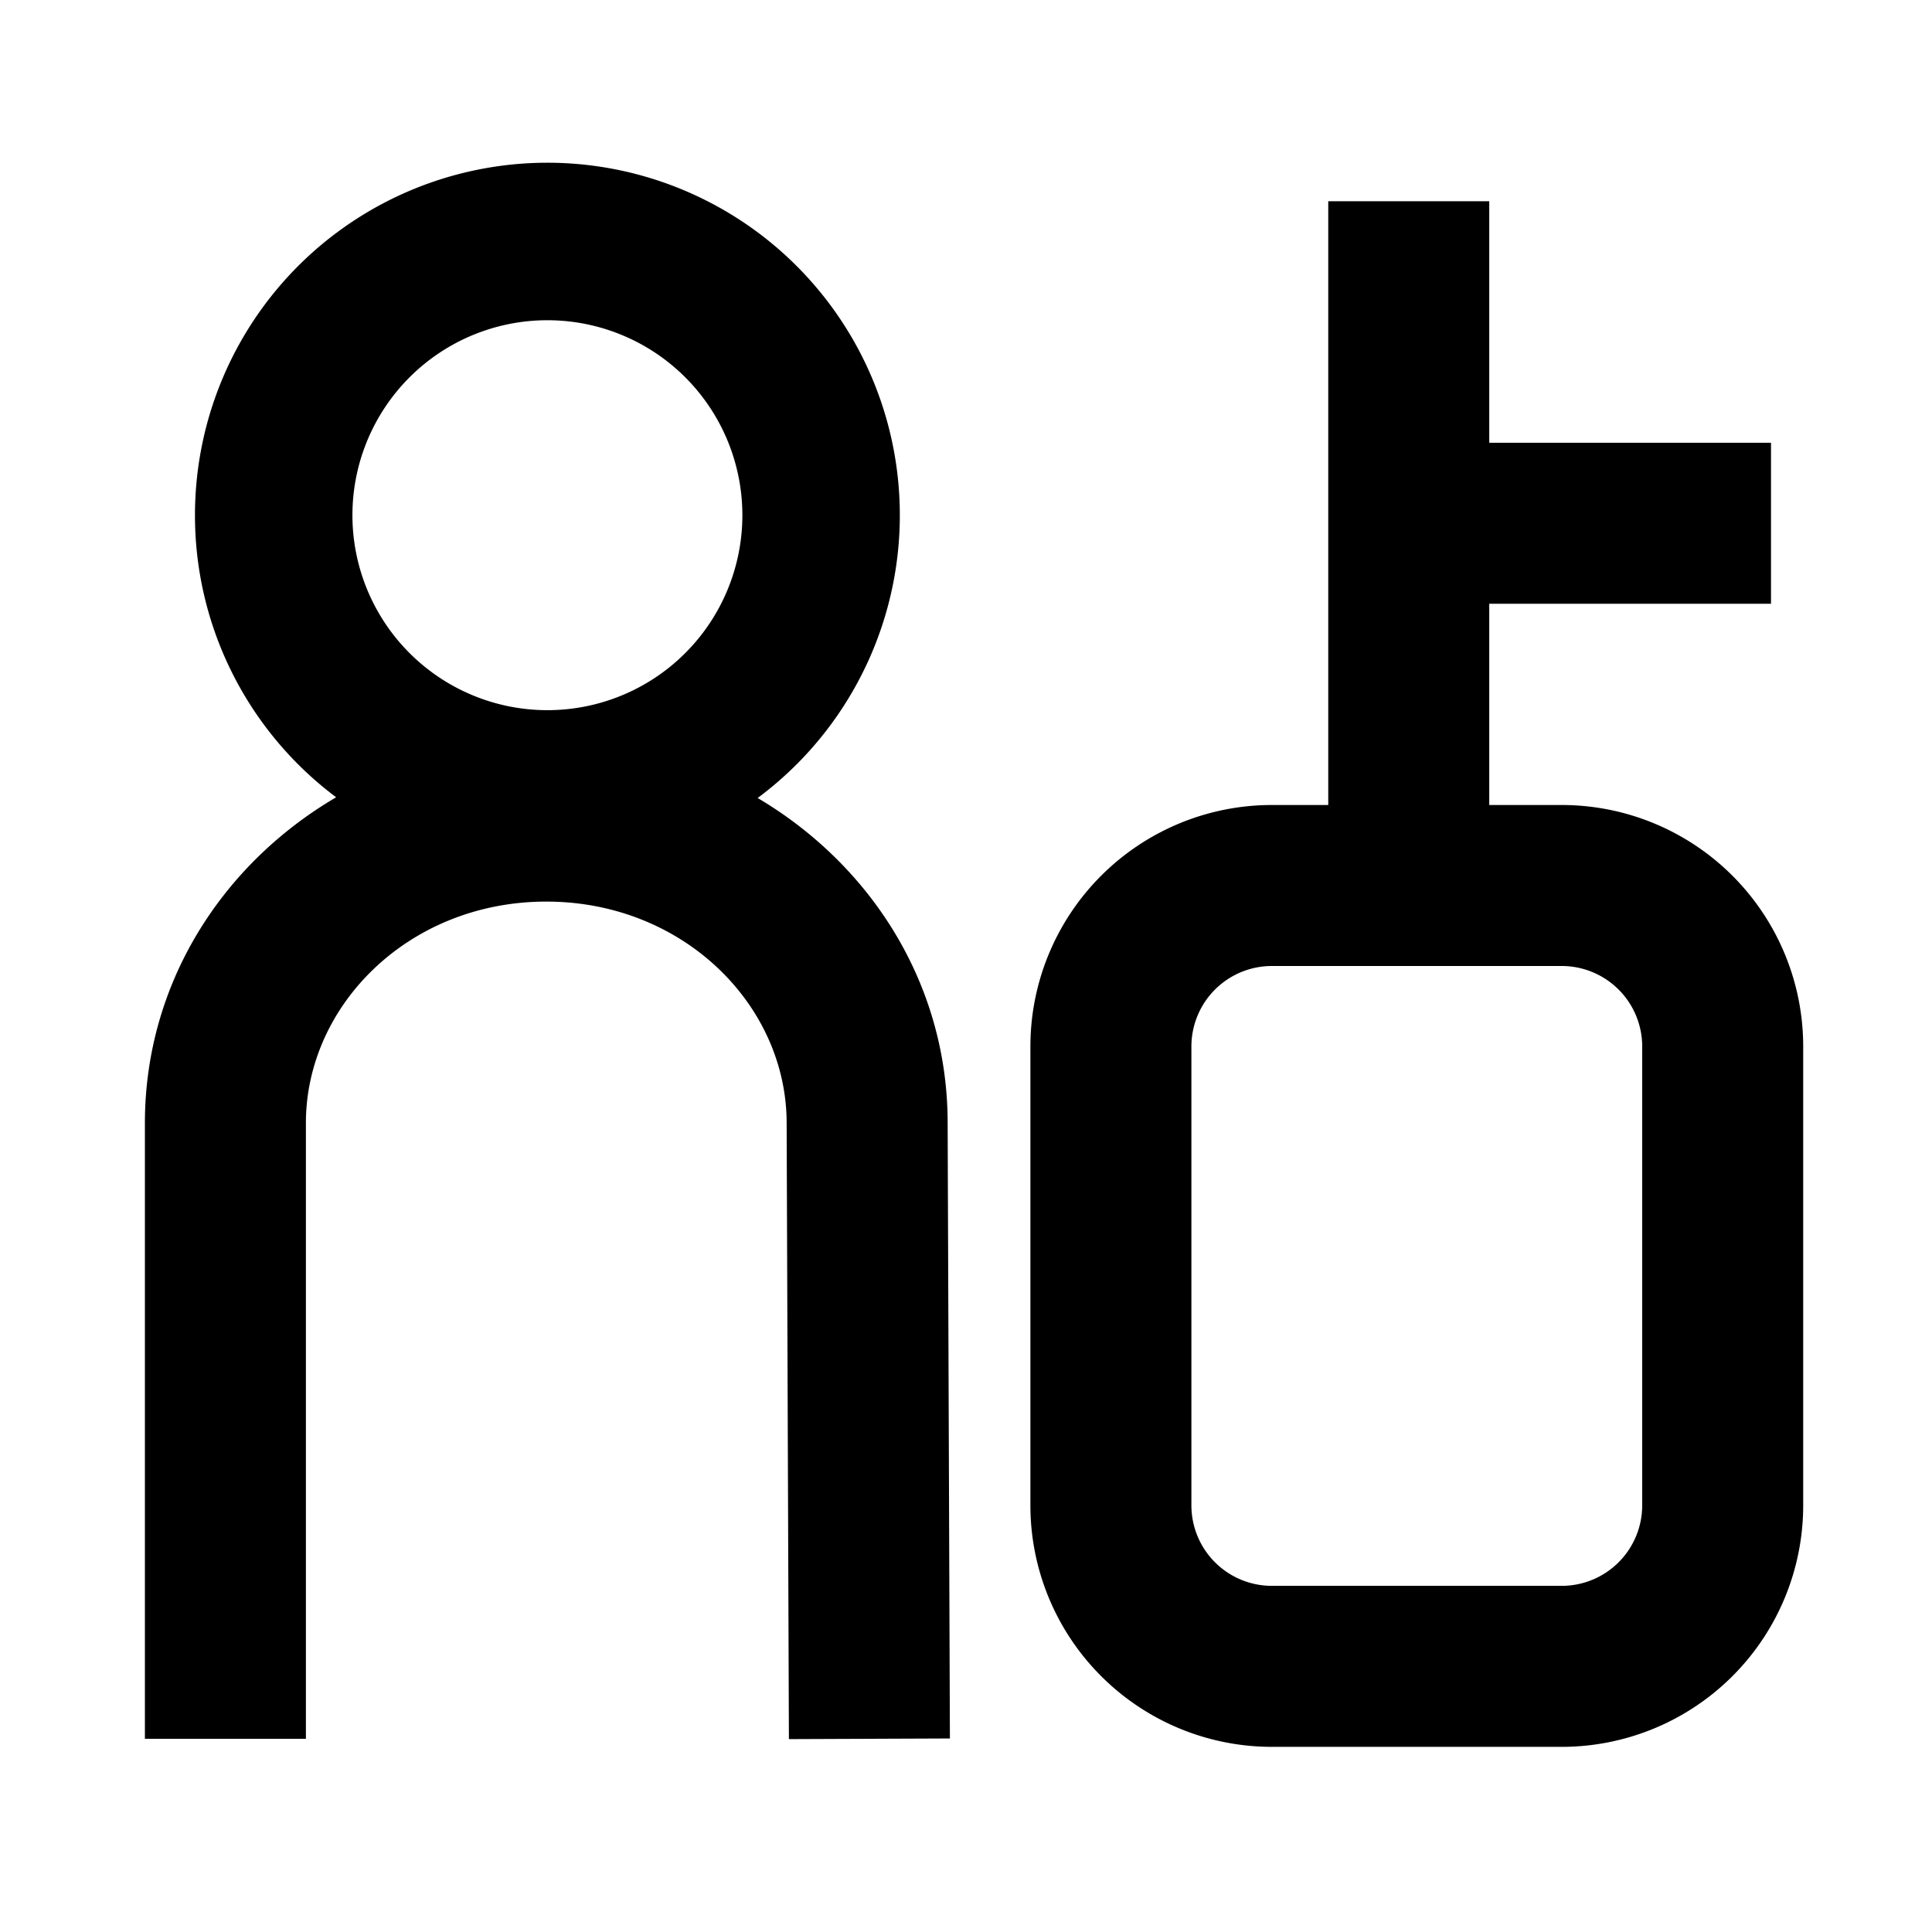 <svg width="24" height="24" fill="none" xmlns="http://www.w3.org/2000/svg" viewBox="0 0 24 24"><path fill-rule="evenodd" clip-rule="evenodd" d="M2.422 6.4a4.378 4.378 0 116.99 3.513c1.403.83 2.36 2.306 2.36 4.037v.002l.028 7.644-2 .008-.028-7.649v-.003c0-1.464-1.28-2.752-2.986-2.752-1.707 0-2.986 1.288-2.986 2.752V21.6h-2v-7.648c0-1.739.963-3.22 2.376-4.048A4.371 4.371 0 012.422 6.4zM6.8 3.978a2.422 2.422 0 100 4.844 2.422 2.422 0 000-4.844zM16.5 2.5V10h-.7a3 3 0 00-3 3v5.7a3 3 0 003 3h3.6a3 3 0 003-3V13a3 3 0 00-3-3h-.9V7.5H22v-2h-3.5v-3h-2zm-.7 9.5a1 1 0 00-1 1v5.7a1 1 0 001 1h3.6a1 1 0 001-1V13a1 1 0 00-1-1h-3.6z" fill="currentColor"/></svg>